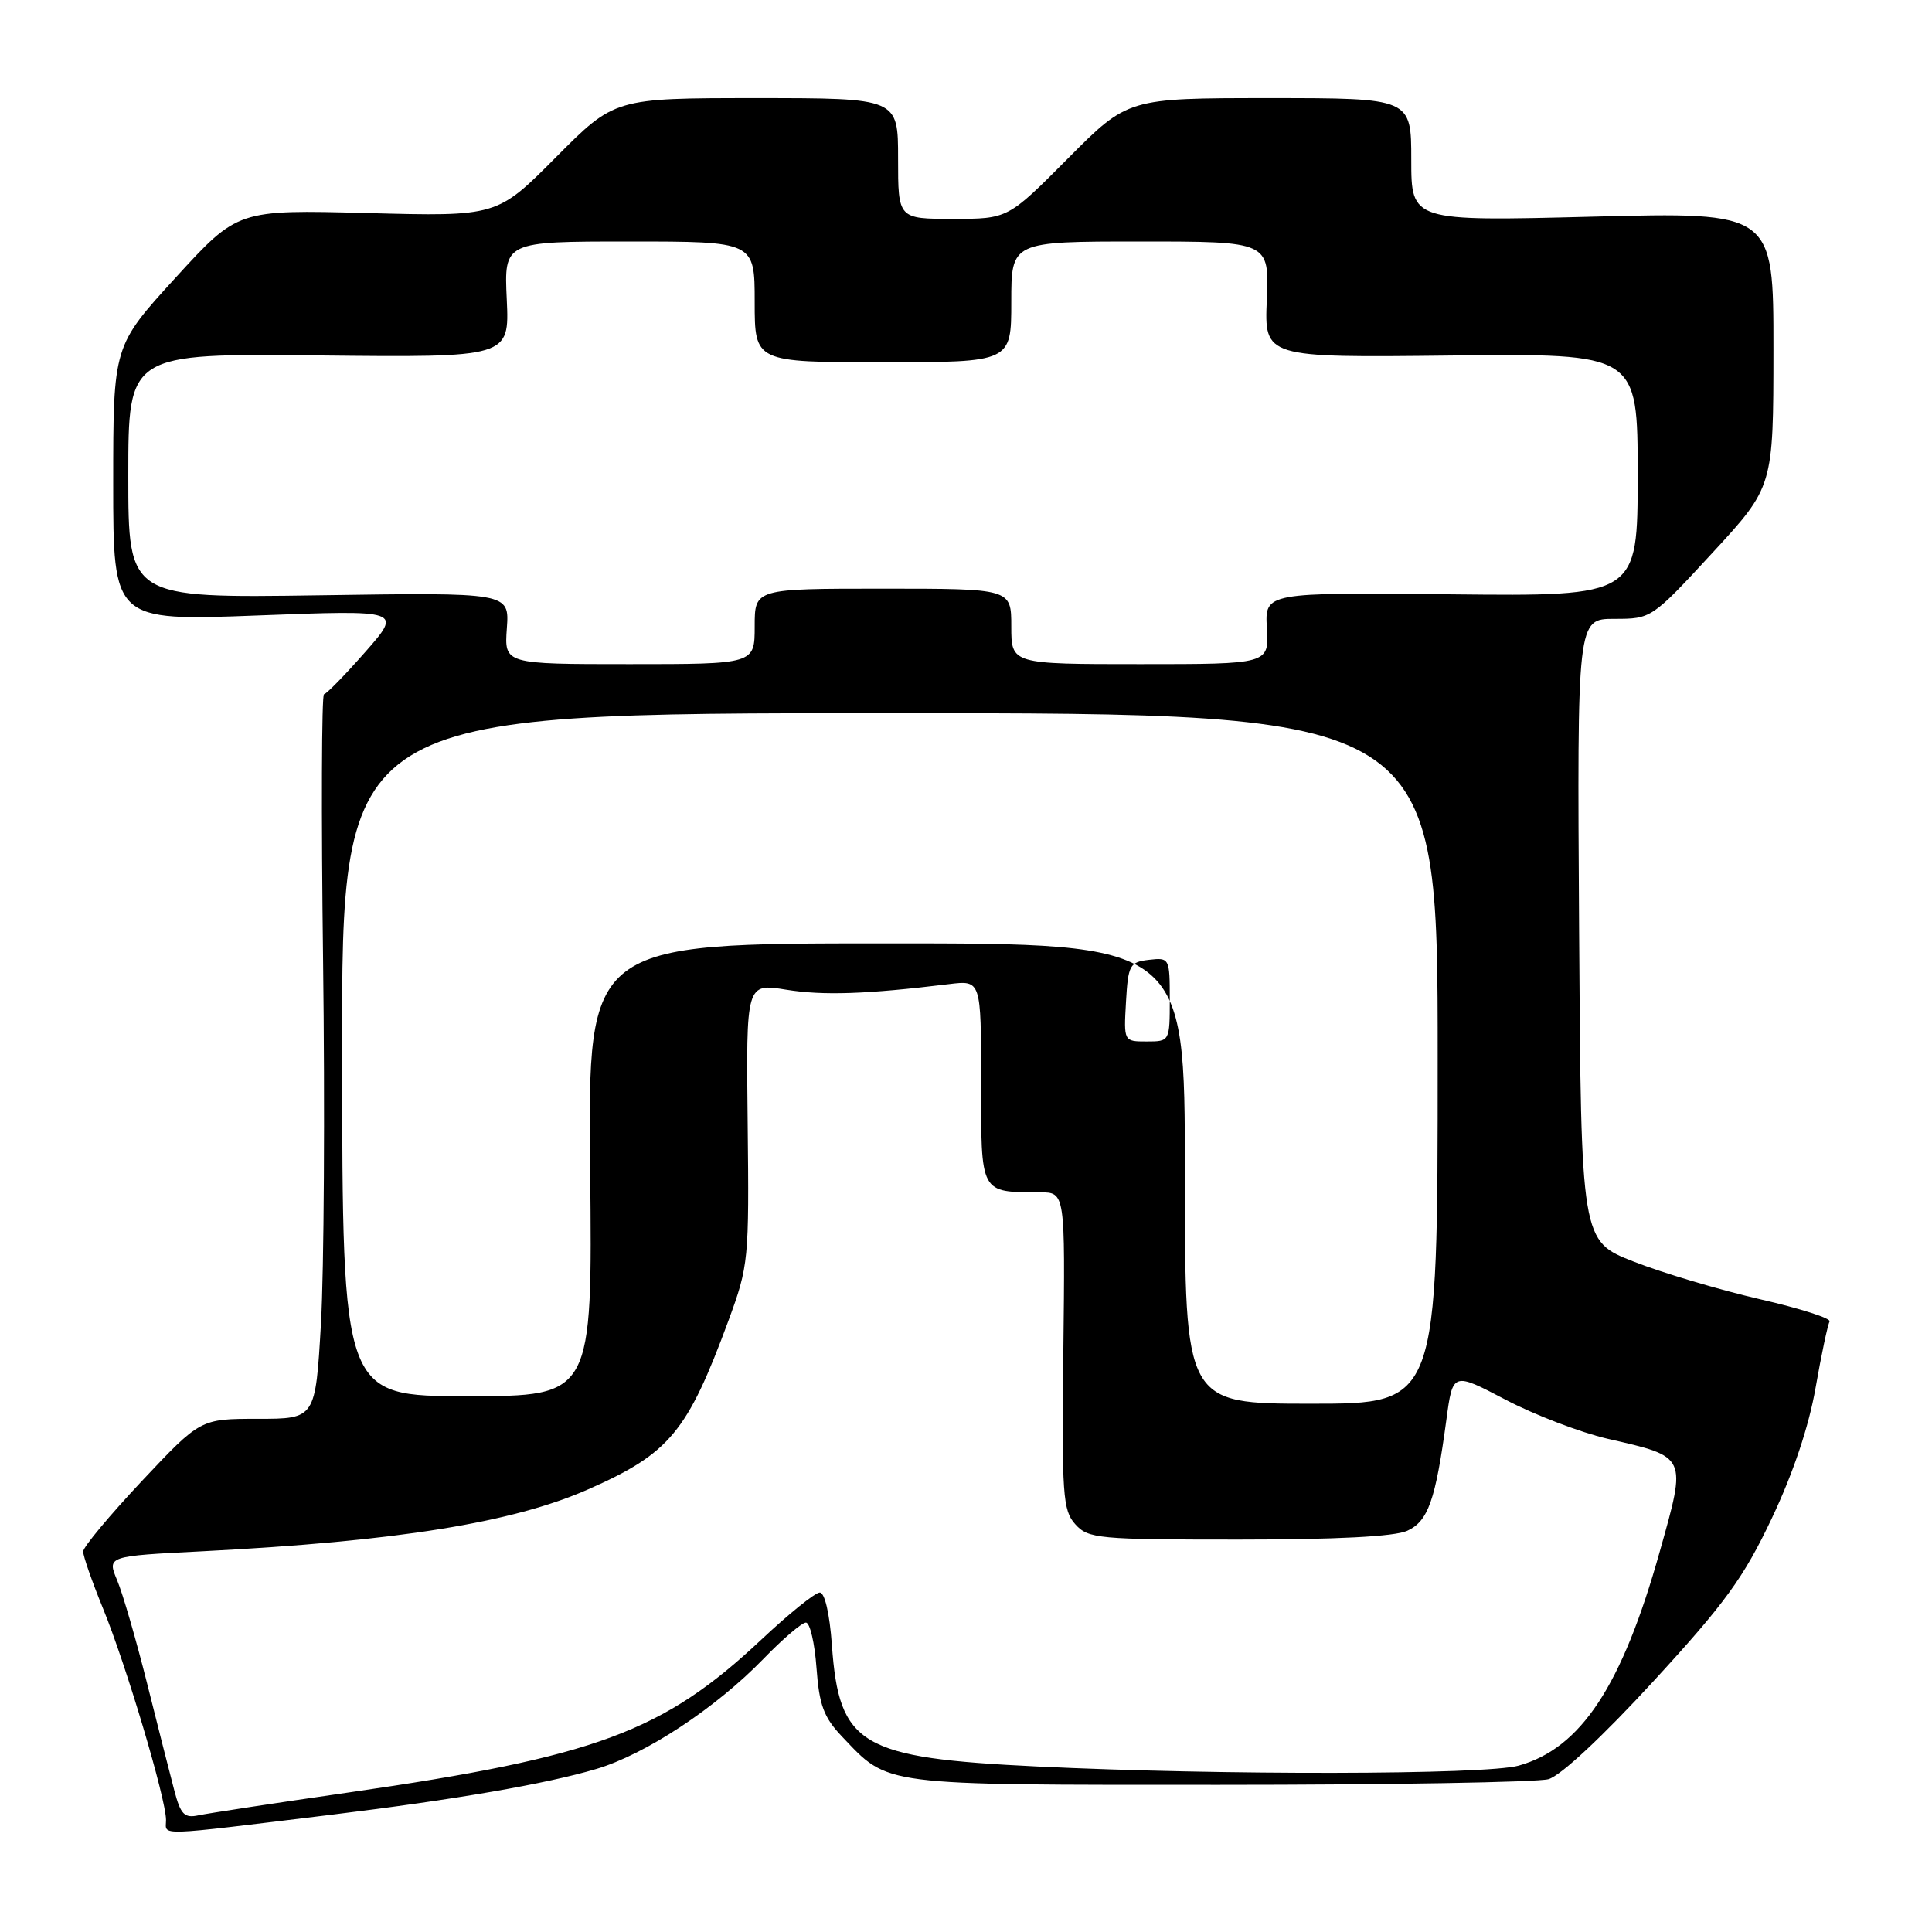 <?xml version="1.0" encoding="UTF-8" standalone="no"?>
<!DOCTYPE svg PUBLIC "-//W3C//DTD SVG 1.1//EN" "http://www.w3.org/Graphics/SVG/1.1/DTD/svg11.dtd" >
<svg xmlns="http://www.w3.org/2000/svg" xmlns:xlink="http://www.w3.org/1999/xlink" version="1.1" viewBox="0 0 256 256">
 <g >
 <path fill="currentColor"
d=" M 44.00 240.45 C 60.36 238.45 72.35 236.38 79.01 234.40 C 85.53 232.47 94.84 226.33 101.16 219.81 C 103.72 217.16 106.26 215.00 106.79 215.00 C 107.32 215.00 107.95 217.70 108.19 221.00 C 108.55 225.94 109.15 227.55 111.56 230.09 C 117.84 236.69 116.32 236.50 161.50 236.50 C 184.05 236.50 203.71 236.16 205.18 235.75 C 206.79 235.30 212.39 230.07 219.11 222.75 C 228.60 212.42 231.05 209.04 234.77 201.19 C 237.61 195.20 239.68 189.02 240.58 183.86 C 241.35 179.45 242.19 175.51 242.43 175.11 C 242.68 174.70 238.52 173.37 233.19 172.15 C 227.86 170.92 220.35 168.69 216.50 167.18 C 209.50 164.45 209.50 164.45 209.24 123.22 C 208.98 82.00 208.98 82.00 213.91 82.00 C 218.82 82.00 218.86 81.97 226.91 73.25 C 234.98 64.50 234.98 64.50 234.99 46.30 C 235.00 28.09 235.00 28.09 211.00 28.71 C 187.00 29.32 187.00 29.32 187.00 21.16 C 187.00 13.00 187.00 13.00 168.23 13.00 C 149.45 13.00 149.45 13.00 141.50 21.00 C 133.55 29.00 133.55 29.00 126.27 29.00 C 119.00 29.00 119.00 29.00 119.00 21.00 C 119.00 13.00 119.00 13.00 100.23 13.00 C 81.45 13.00 81.45 13.00 73.66 20.84 C 65.86 28.69 65.86 28.69 48.68 28.23 C 31.50 27.78 31.50 27.78 23.25 36.81 C 15.00 45.84 15.00 45.84 15.00 64.06 C 15.00 82.28 15.00 82.28 34.14 81.55 C 53.29 80.82 53.29 80.82 48.39 86.40 C 45.70 89.46 43.24 91.98 42.93 91.99 C 42.62 91.99 42.56 107.90 42.81 127.34 C 43.06 146.77 42.93 168.37 42.53 175.34 C 41.80 188.00 41.80 188.00 34.17 188.00 C 26.55 188.00 26.55 188.00 18.79 196.25 C 14.53 200.79 11.03 204.98 11.02 205.58 C 11.01 206.17 12.19 209.55 13.63 213.08 C 16.68 220.50 22.00 238.36 22.00 241.16 C 22.00 243.29 20.21 243.35 44.00 240.45 Z  M 23.10 237.26 C 22.55 235.19 20.93 228.80 19.49 223.06 C 18.05 217.32 16.27 211.18 15.53 209.41 C 14.18 206.19 14.18 206.19 26.84 205.55 C 52.60 204.23 67.87 201.78 77.95 197.34 C 88.73 192.58 91.08 189.75 96.52 175.00 C 99.20 167.71 99.27 166.99 99.07 148.89 C 98.86 130.28 98.86 130.28 104.18 131.14 C 109.08 131.93 114.80 131.74 125.75 130.40 C 130.00 129.88 130.00 129.88 130.00 143.32 C 130.00 158.33 129.80 157.95 137.82 157.99 C 141.14 158.00 141.14 158.00 140.90 178.98 C 140.68 198.09 140.82 200.15 142.49 201.98 C 144.20 203.88 145.53 204.00 164.11 204.00 C 177.03 204.00 184.79 203.60 186.46 202.84 C 189.24 201.57 190.21 198.81 191.65 188.15 C 192.50 181.80 192.50 181.80 199.50 185.47 C 203.35 187.49 209.43 189.81 213.00 190.64 C 223.62 193.07 223.51 192.84 219.93 205.58 C 214.93 223.40 209.48 231.66 201.22 233.96 C 196.83 235.18 161.65 235.24 137.44 234.07 C 113.98 232.94 111.18 231.29 110.23 217.97 C 109.93 213.79 109.28 211.01 108.62 211.02 C 108.00 211.03 104.52 213.84 100.87 217.27 C 87.85 229.49 78.99 232.78 46.22 237.51 C 36.48 238.91 27.51 240.28 26.29 240.54 C 24.43 240.94 23.93 240.42 23.10 237.26 Z  M 157.00 155.50 C 157.00 125.00 157.00 125.00 117.45 125.00 C 77.89 125.00 77.89 125.00 78.20 155.00 C 78.50 185.00 78.50 185.00 61.94 185.00 C 45.38 185.00 45.38 185.00 45.33 139.75 C 45.28 94.50 45.28 94.50 117.89 94.50 C 190.50 94.50 190.50 94.50 190.50 140.25 C 190.50 186.00 190.50 186.00 173.75 186.00 C 157.00 186.00 157.00 186.00 157.00 155.50 Z  M 149.20 132.75 C 149.48 127.85 149.69 127.48 152.25 127.18 C 154.96 126.87 155.00 126.95 155.00 132.43 C 155.00 137.97 154.99 138.00 151.95 138.00 C 148.90 138.00 148.90 138.00 149.20 132.75 Z  M 67.16 83.25 C 67.50 78.50 67.50 78.50 42.25 78.88 C 17.00 79.25 17.00 79.25 17.00 63.04 C 17.00 46.83 17.00 46.83 42.25 47.10 C 67.50 47.37 67.50 47.37 67.15 39.69 C 66.79 32.00 66.79 32.00 83.40 32.00 C 100.00 32.00 100.00 32.00 100.00 40.00 C 100.00 48.00 100.00 48.00 117.00 48.00 C 134.00 48.00 134.00 48.00 134.00 40.00 C 134.00 32.00 134.00 32.00 151.09 32.00 C 168.18 32.00 168.18 32.00 167.86 39.69 C 167.53 47.39 167.53 47.39 192.27 47.11 C 217.00 46.83 217.00 46.83 217.00 62.92 C 217.00 79.01 217.00 79.01 192.29 78.75 C 167.59 78.50 167.59 78.50 167.87 83.25 C 168.15 88.00 168.15 88.00 151.08 88.00 C 134.00 88.00 134.00 88.00 134.00 83.00 C 134.00 78.00 134.00 78.00 117.00 78.00 C 100.00 78.00 100.00 78.00 100.00 83.00 C 100.00 88.00 100.00 88.00 83.41 88.00 C 66.82 88.00 66.82 88.00 67.16 83.25 Z "/>
</g>
</svg>